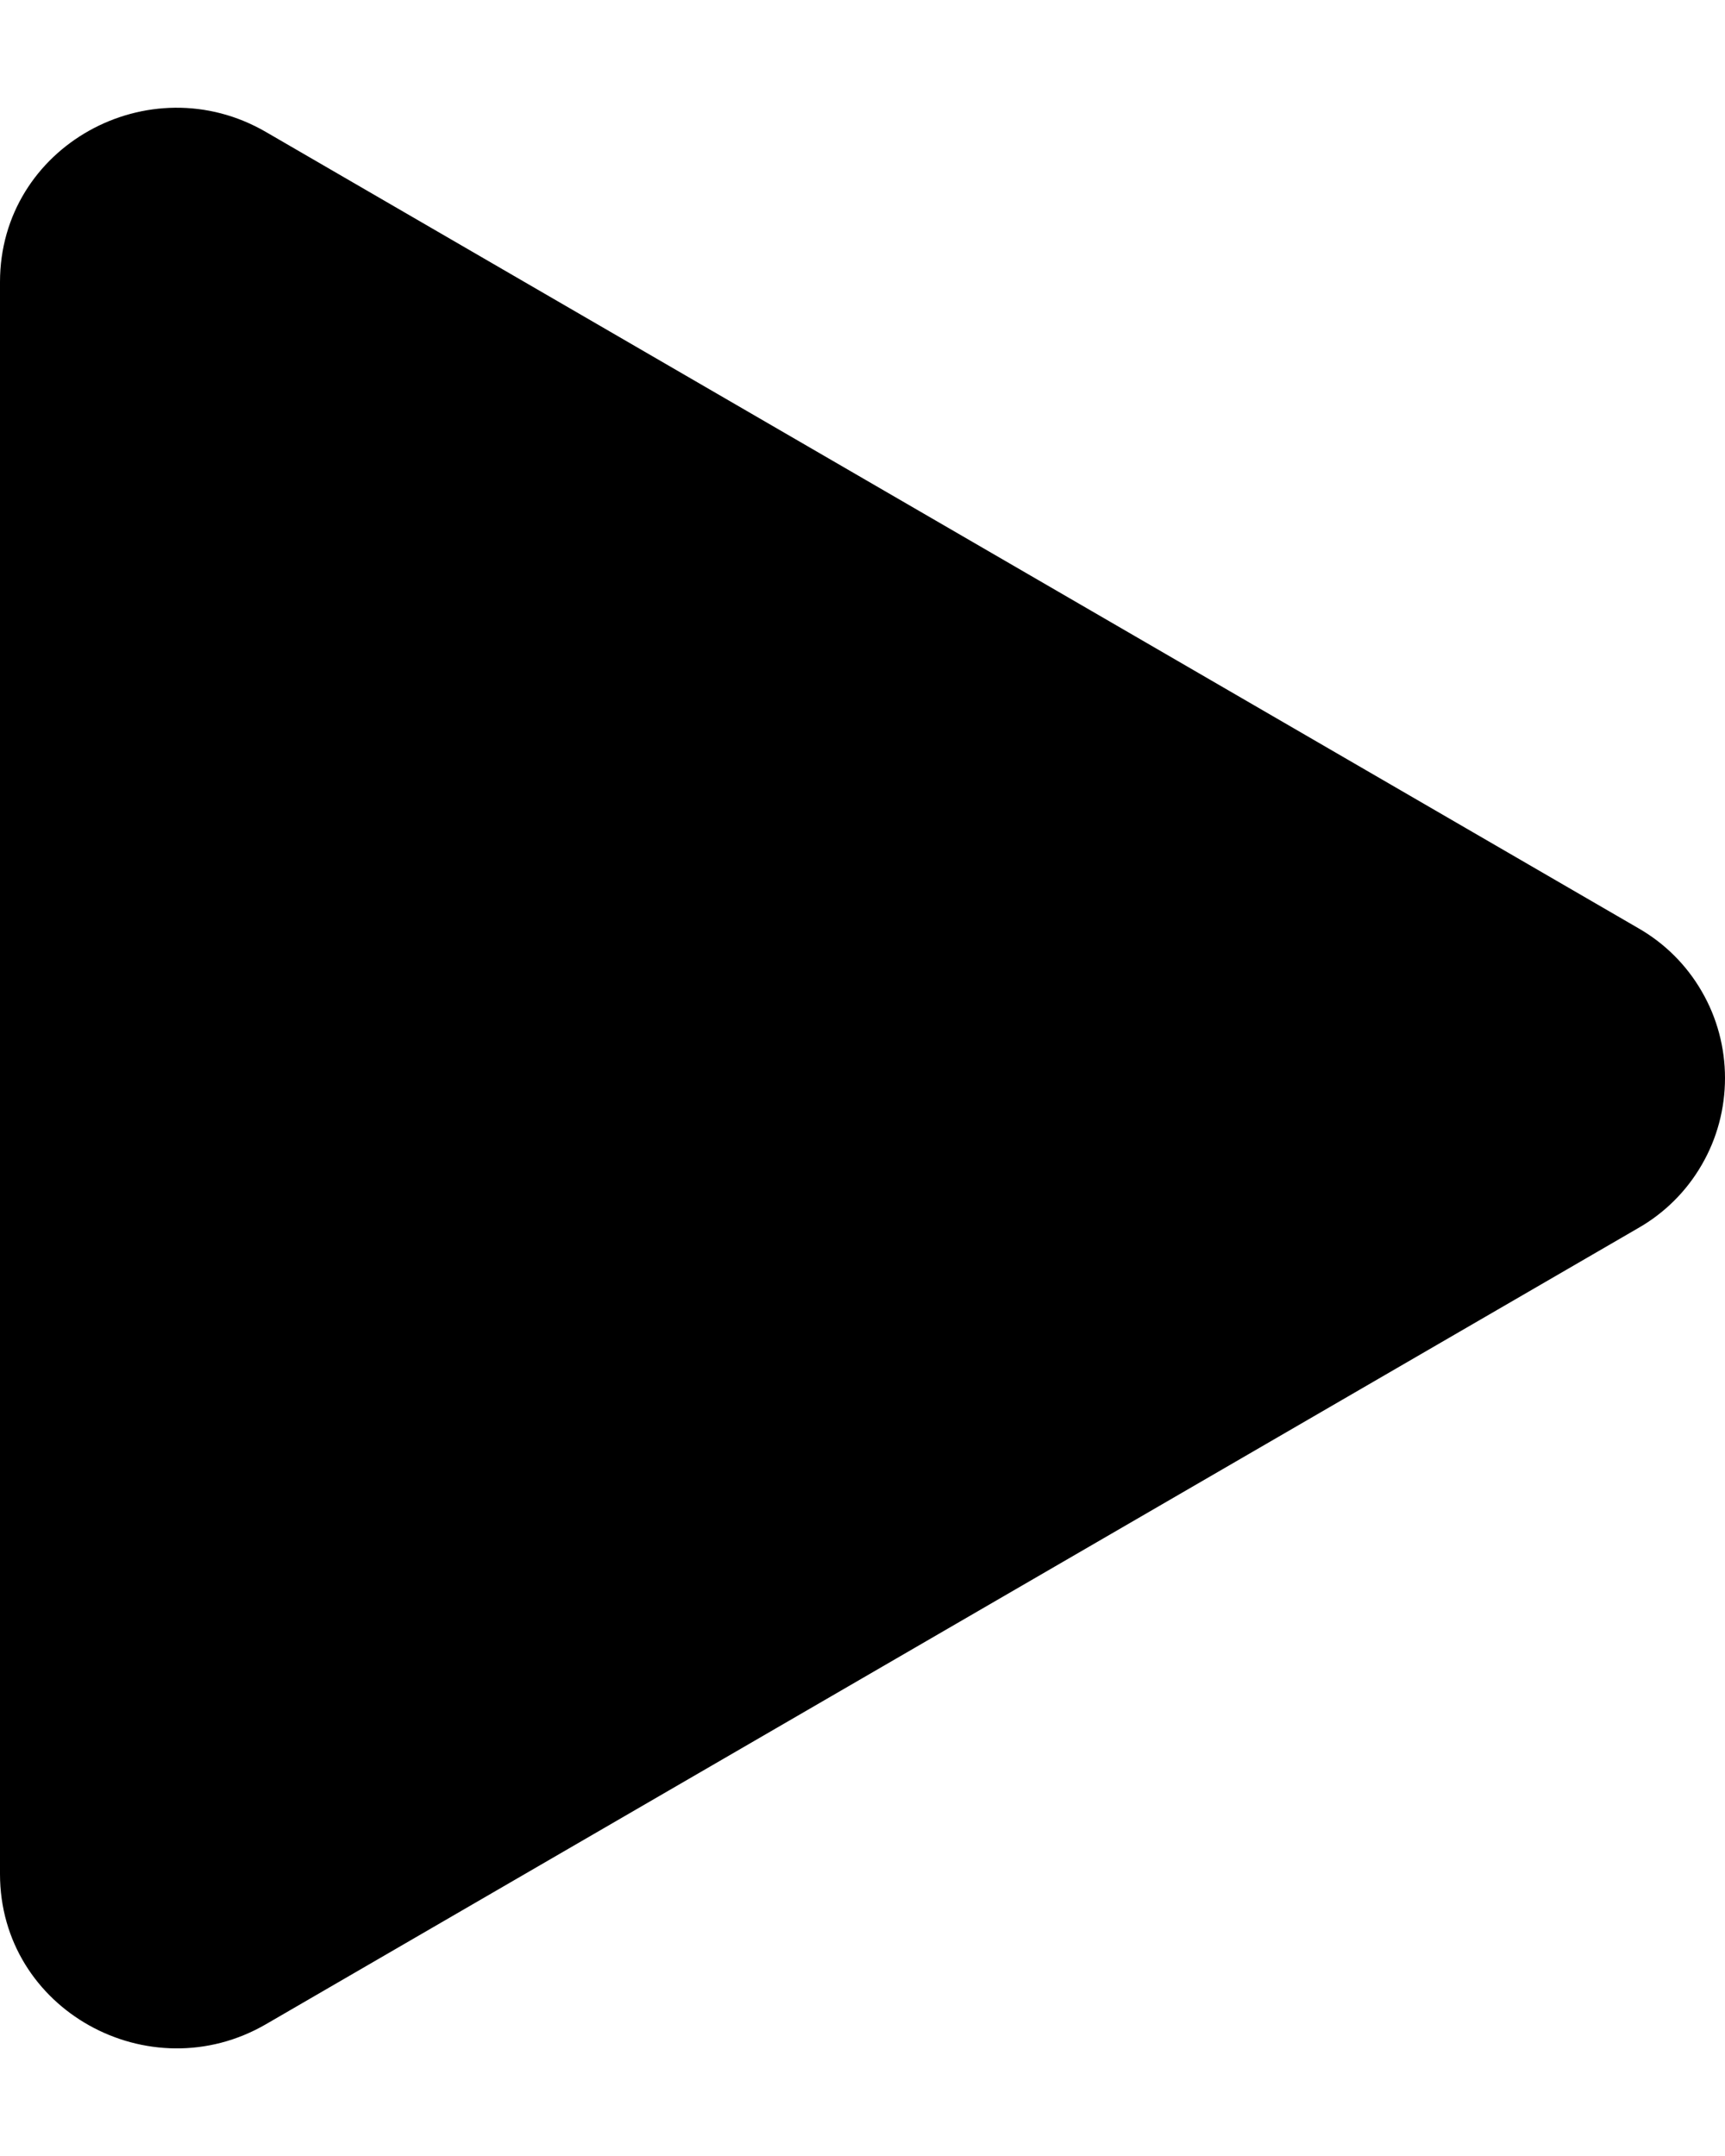 <svg width="8" height="10" viewBox="0 0 8 10" fill="none" xmlns="http://www.w3.org/2000/svg">
<path d="M7.596 5.697L1.233 9.389C0.693 9.702 0 9.323 0 8.692V1.308C0 0.678 0.692 0.298 1.233 0.612L7.596 4.304C7.719 4.374 7.821 4.475 7.892 4.598C7.963 4.72 8 4.859 8 5C8 5.142 7.963 5.281 7.892 5.403C7.821 5.526 7.719 5.627 7.596 5.697V5.697Z" fill="black"/>
</svg>
